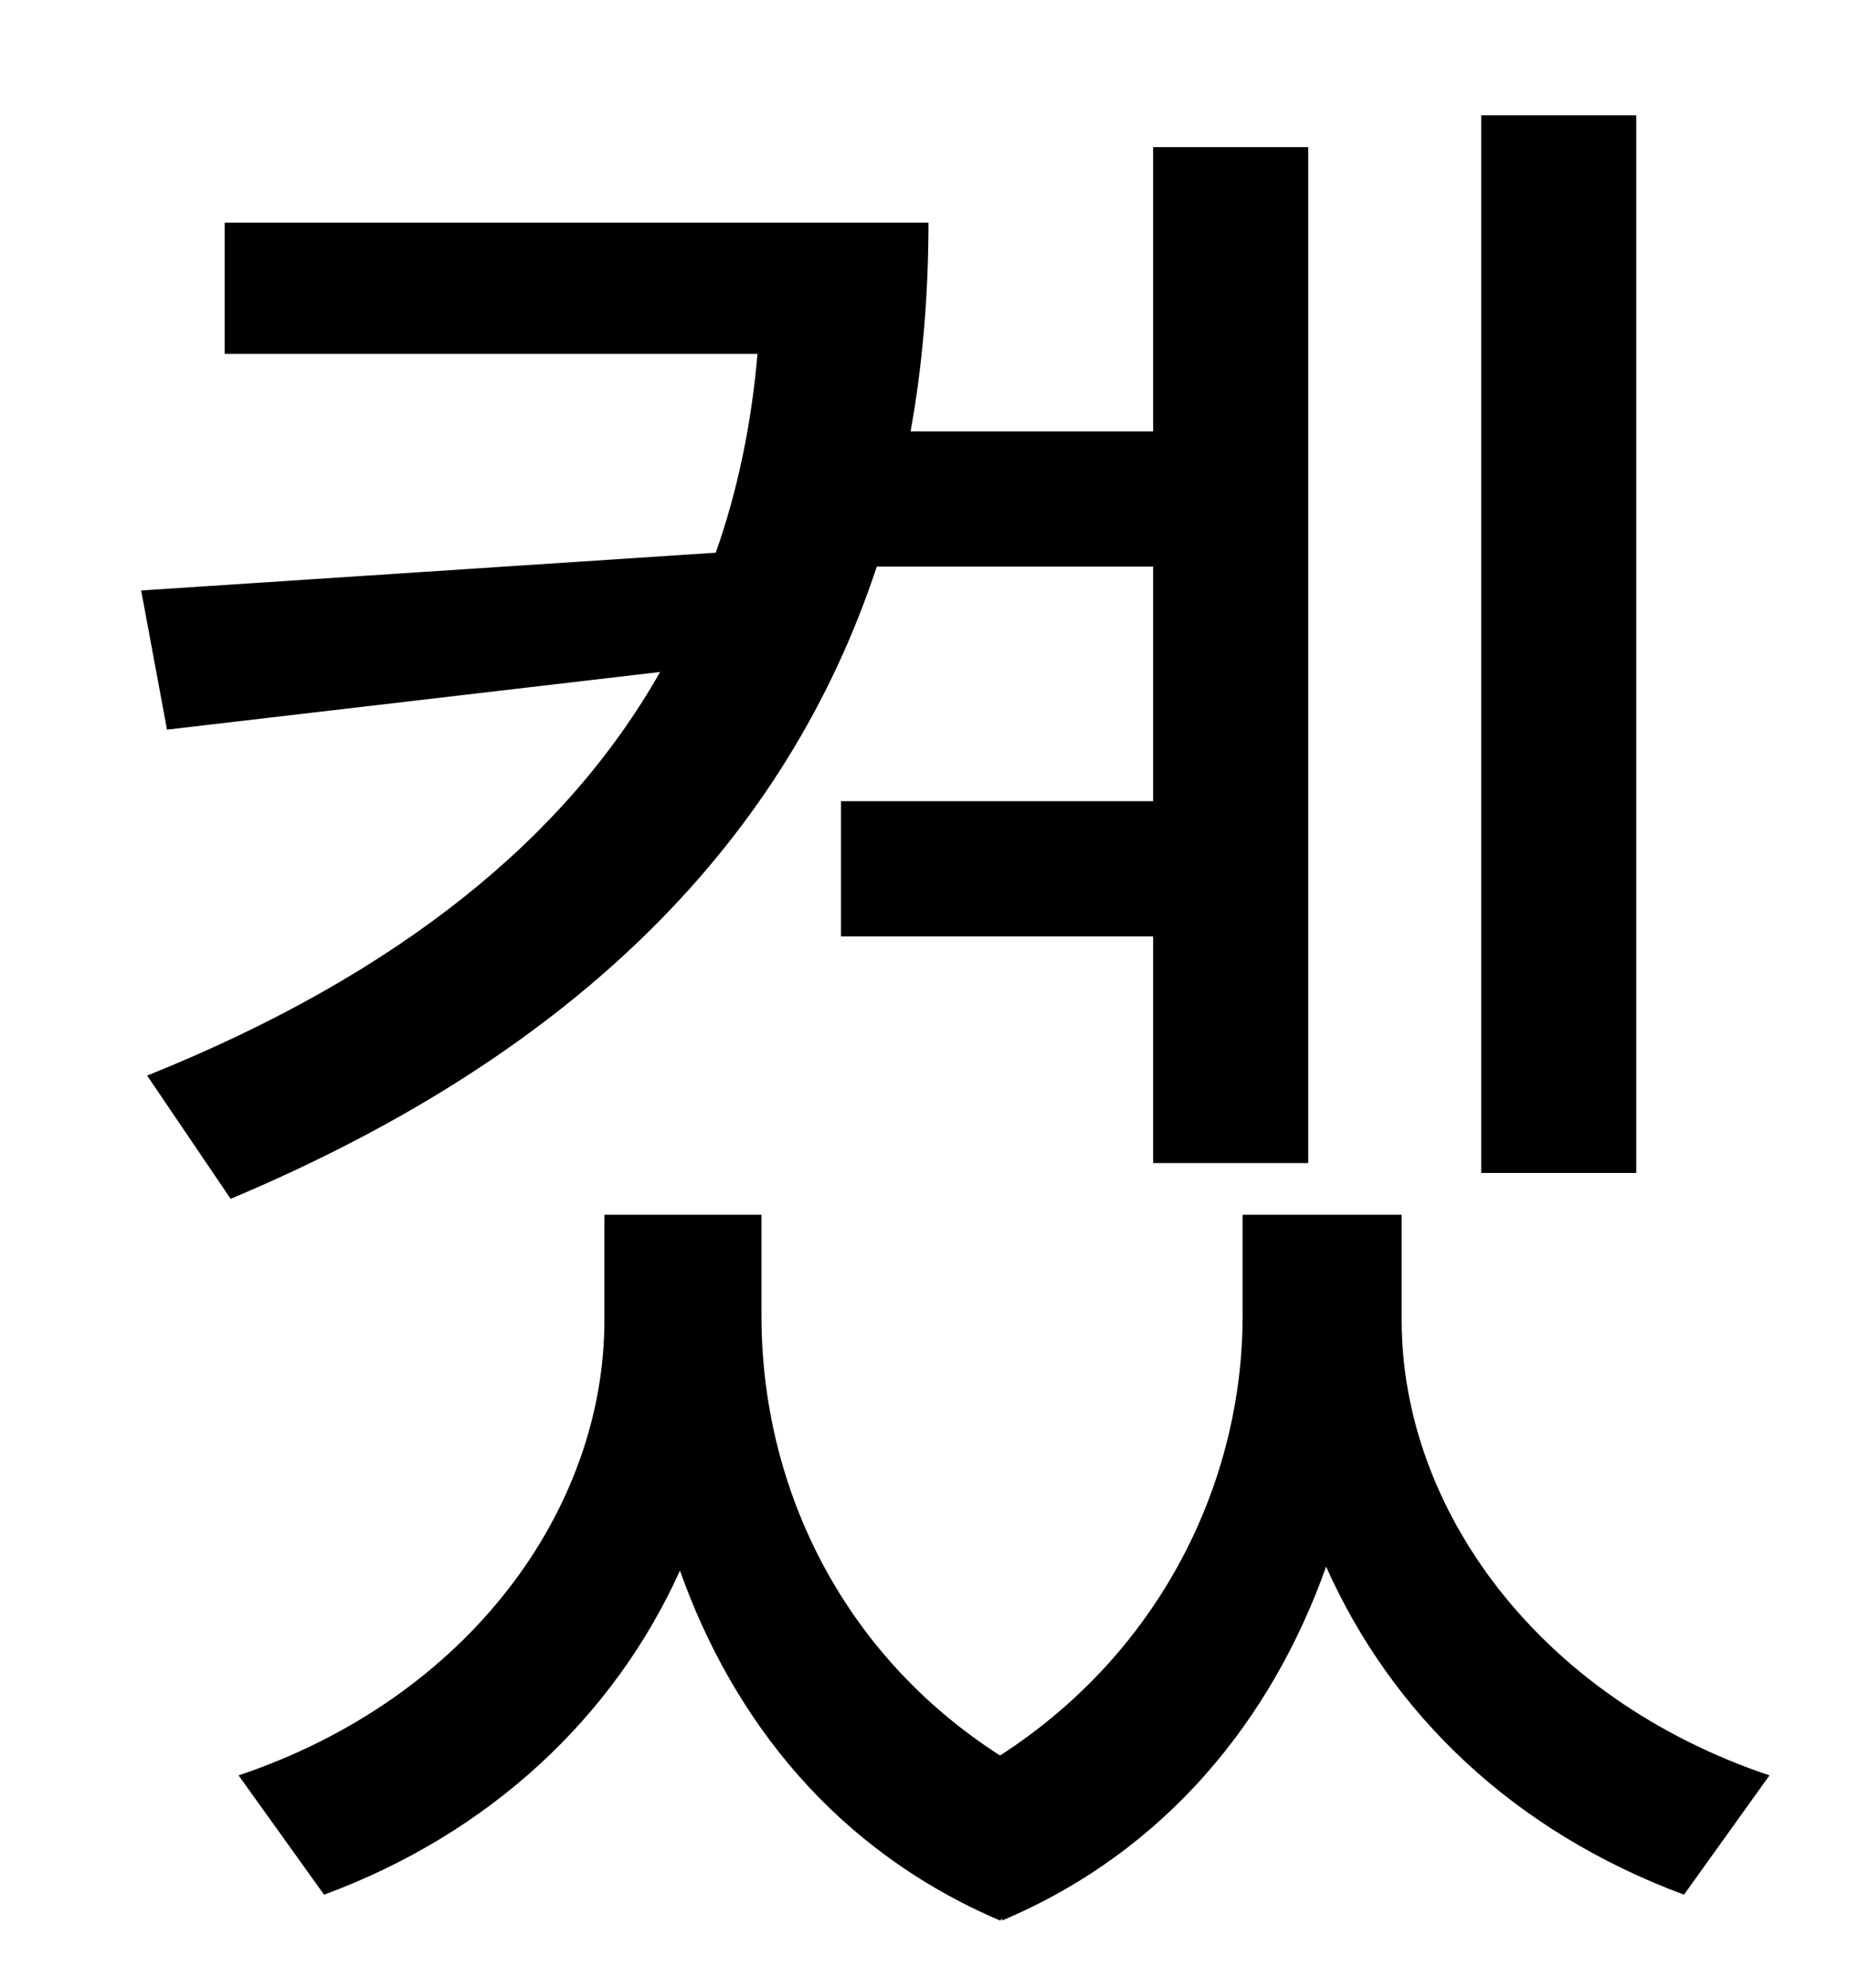 <?xml version="1.0" standalone="no"?>
<!DOCTYPE svg PUBLIC "-//W3C//DTD SVG 1.1//EN" "http://www.w3.org/Graphics/SVG/1.1/DTD/svg11.dtd" >
<svg xmlns="http://www.w3.org/2000/svg" xmlns:xlink="http://www.w3.org/1999/xlink" version="1.1" viewBox="-10 0 930 1000">
   <path fill="currentColor"
d="M813 58v532h-78v-532h78zM570 285h-139c-45 136 -149 244 -325 318l-42 -62c127 -51 211 -120 258 -203l-248 29l-13 -70l289 -19c11 -31 18 -65 21 -100h-268v-66h354c0 36 -3 72 -9 105h122v-143h78v511h-78v-114h-157v-68h157v-118zM695 611v53c0 95 69 190 185 229
l-43 60c-86 -32 -147 -91 -180 -165c-27 76 -80 143 -163 178v-1l-1 1c-82 -35 -134 -100 -161 -176c-33 73 -95 132 -179 163l-43 -60c116 -39 184 -134 184 -229v-53h79v51c0 84 39 169 120 221c82 -53 122 -139 122 -221v-51h80z" />
</svg>
